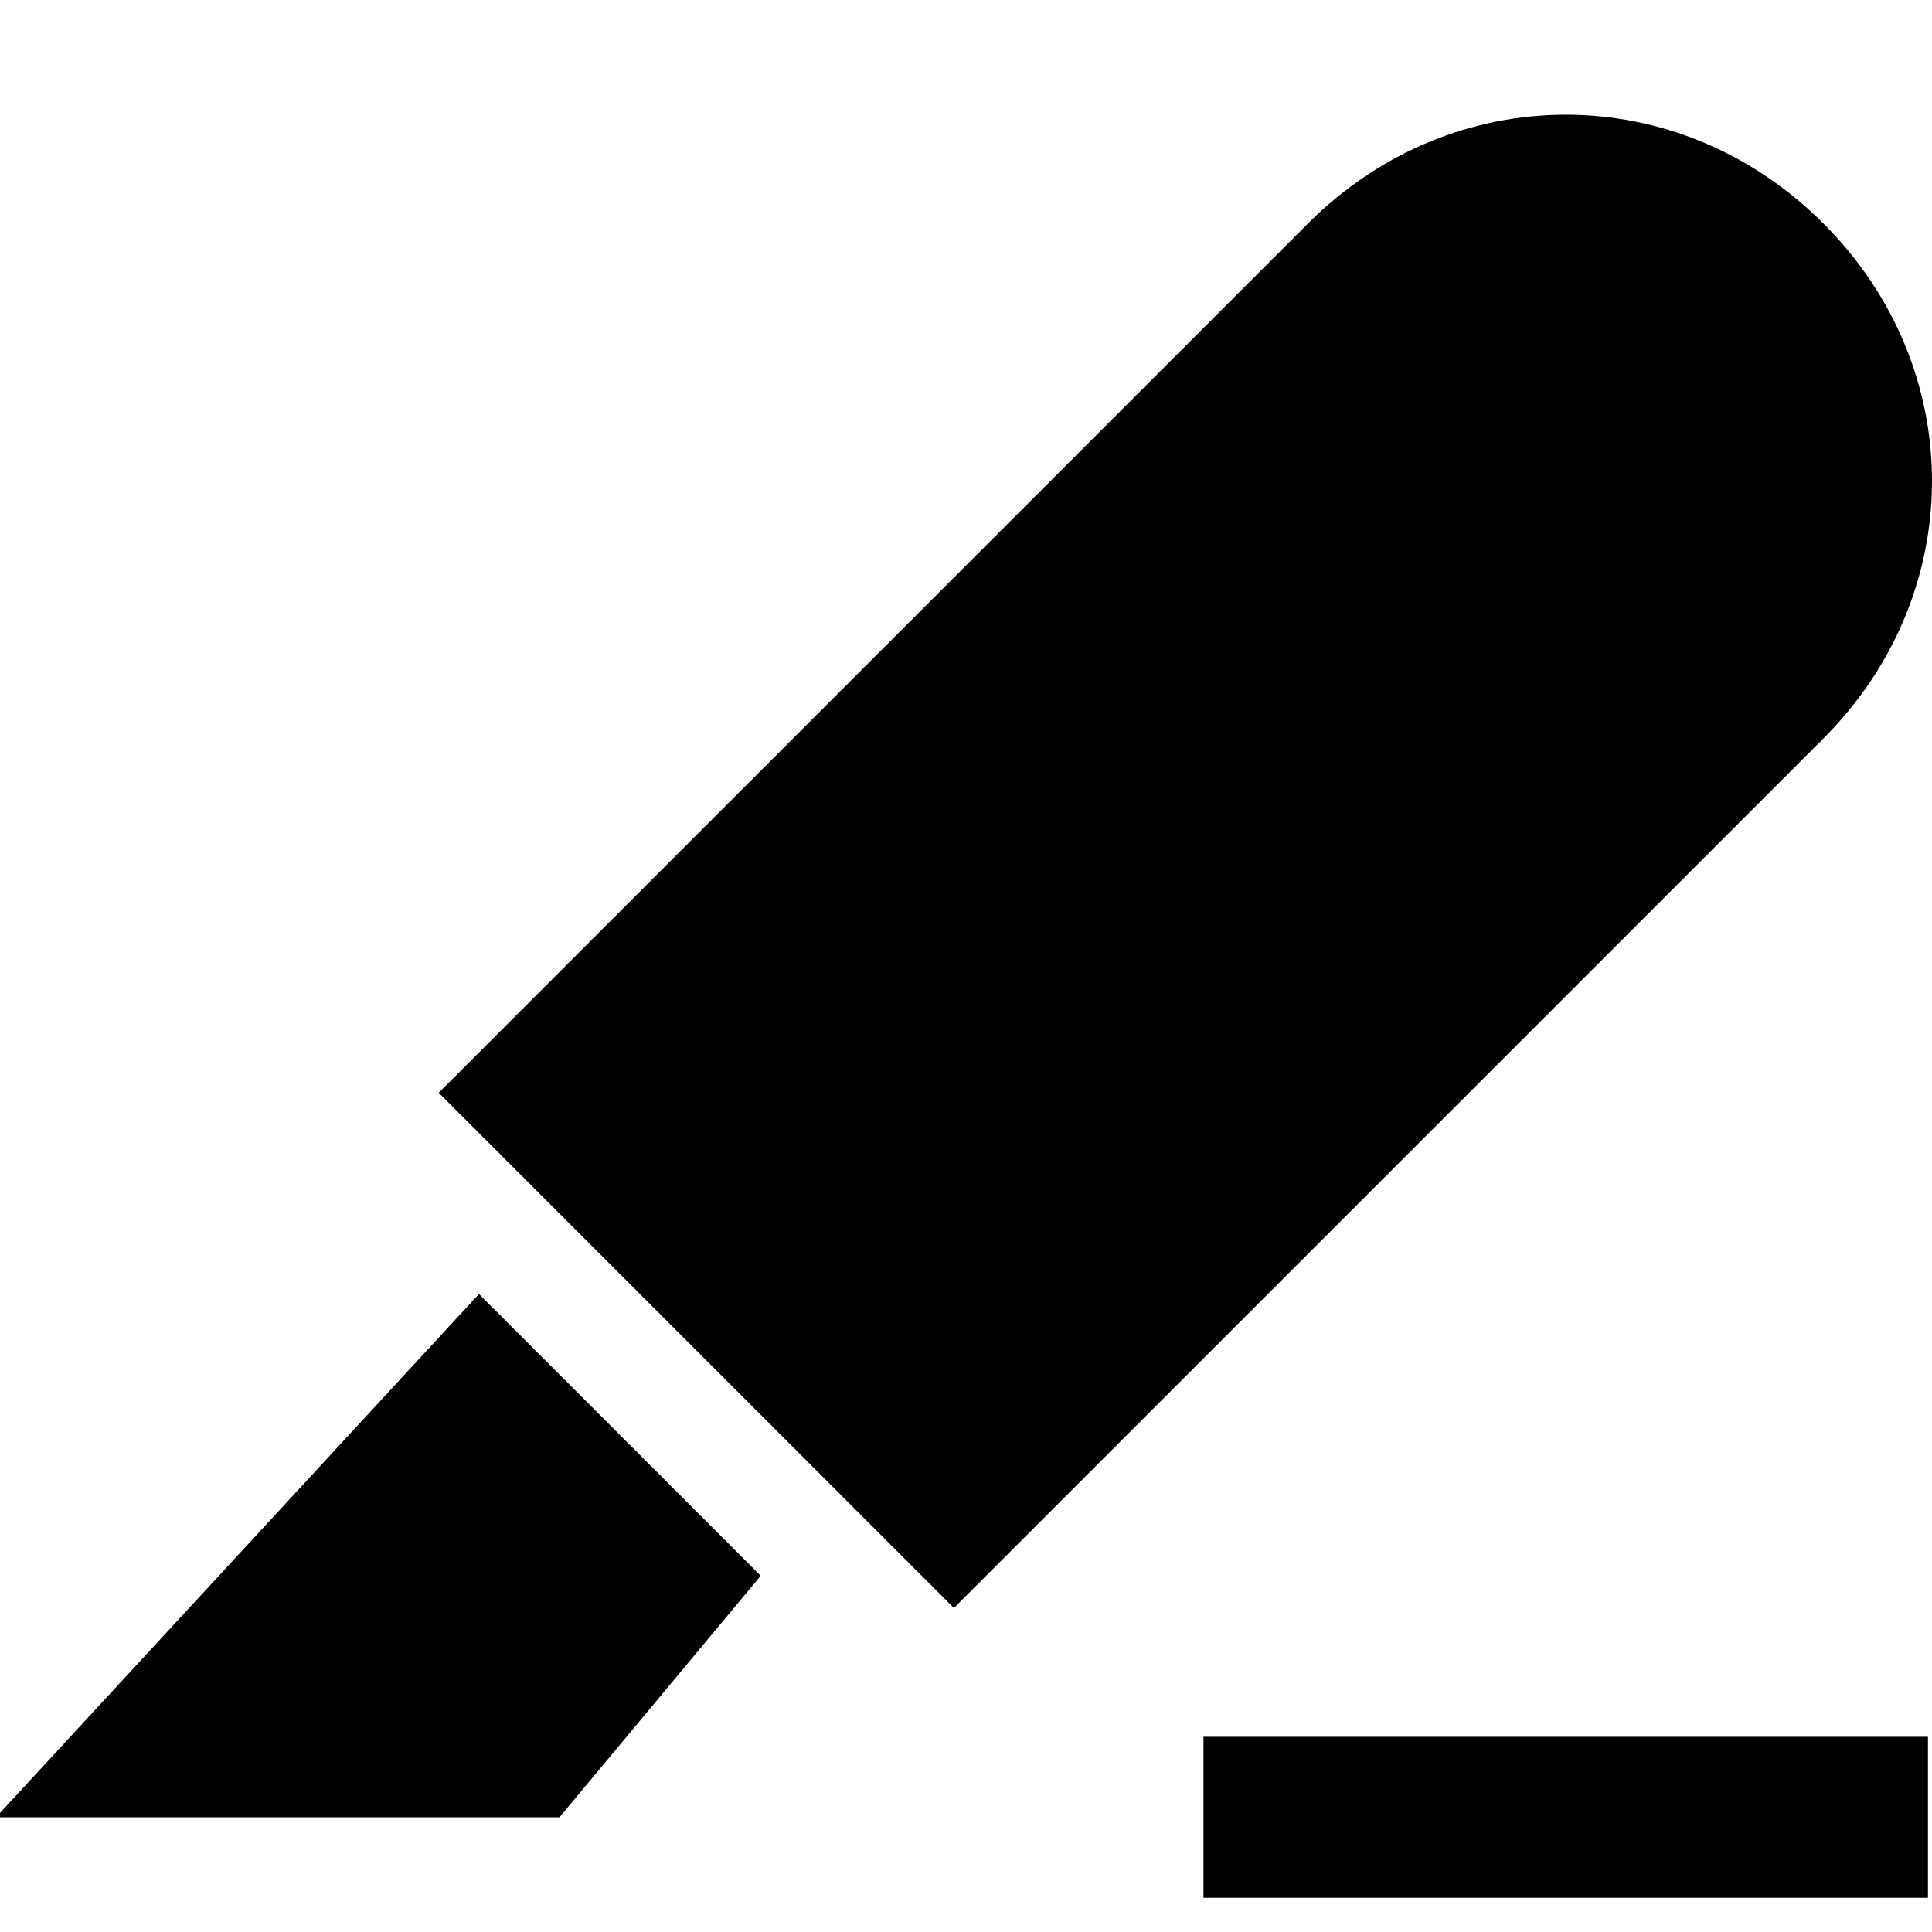 <svg xmlns="http://www.w3.org/2000/svg" fill="none" viewBox="0 0 24 24">
    <g clip-path="url(#a)">
        <path fill="currentColor" fill-rule="evenodd"
            d="m11.85 19.975-6.4-6.4 10.8-10.8c1.8-1.8 4.6-1.8 6.4 0 1.8 1.8 1.8 4.6 0 6.4l-10.8 10.8Zm-4.9 2.6h-7l6-6.5 3.5 3.5-2.5 3Zm8 1h9v-2h-9v2Z"
            clip-rule="evenodd" />
    </g>
    <defs>
        <clipPath id="a">
            <path fill="#fff" d="M0 0h24v24H0z" />
        </clipPath>
    </defs>
</svg>